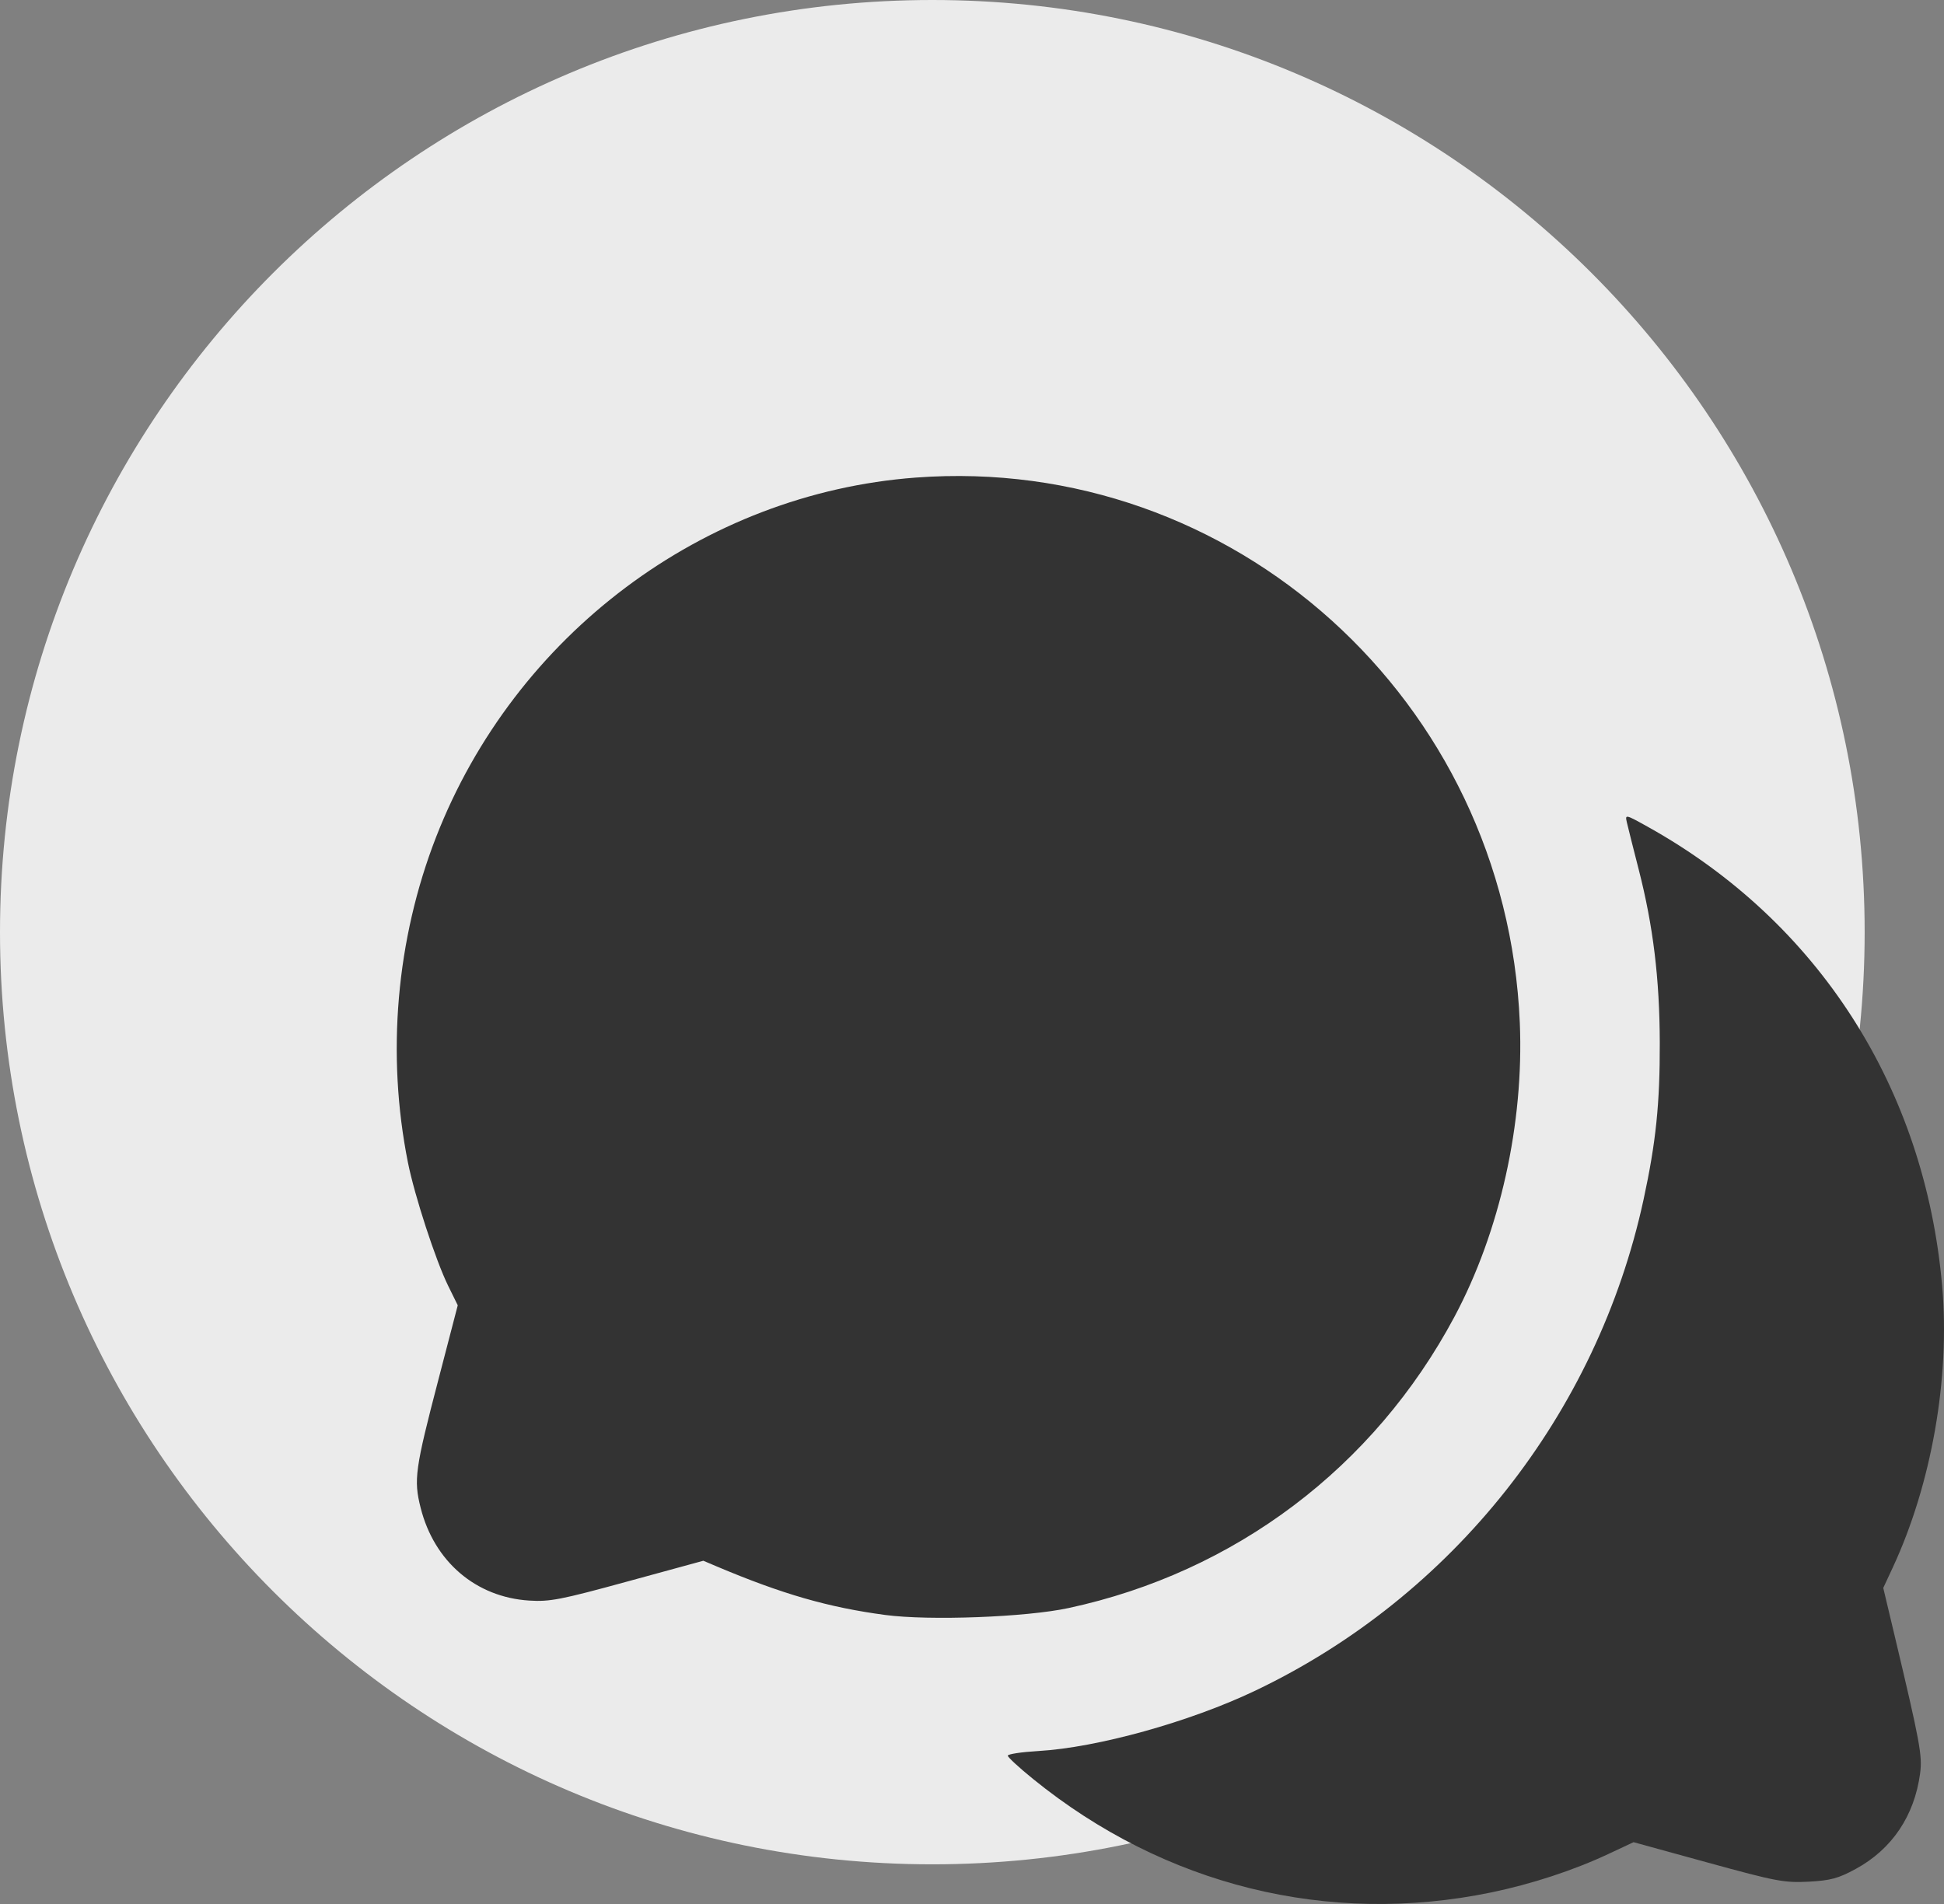 <svg width="49" height="48" viewBox="0 0 49 48" fill="none" xmlns="http://www.w3.org/2000/svg">
<rect x="0" y="0" width="49" height="48" fill="#808080" stroke="none"/>
<path d="M47 23.5C47 10.521 36.479 0 23.5 0C10.521 0 0 10.521 0 23.5C0 36.479 10.521 47 23.5 47C36.479 47 47 36.479 47 23.5Z" fill="#EBEBEB"/>
<path fill-rule="evenodd" clip-rule="evenodd" d="M23.082 12.04C17.728 12.44 12.977 16.003 10.991 21.105C9.987 23.687 9.737 26.575 10.282 29.306C10.448 30.14 10.982 31.776 11.295 32.413L11.538 32.907L11.055 34.763C10.461 37.037 10.424 37.304 10.602 38.01C10.943 39.367 11.994 40.266 13.339 40.351C13.858 40.384 14.135 40.33 15.825 39.867L17.728 39.347L18.063 39.489C19.717 40.188 20.879 40.523 22.315 40.714C23.424 40.862 25.867 40.77 26.936 40.539C31.128 39.637 34.632 36.993 36.657 33.203C37.809 31.048 38.414 28.324 38.308 25.784C37.966 17.659 31.078 11.442 23.082 12.04ZM41.005 20.727C41.031 20.84 41.165 21.375 41.304 21.917C41.67 23.343 41.832 24.676 41.836 26.287C41.84 27.825 41.739 28.8 41.428 30.238C40.256 35.651 36.618 40.251 31.632 42.626C29.982 43.412 27.657 44.058 26.169 44.144C25.747 44.169 25.402 44.221 25.402 44.261C25.402 44.3 25.691 44.567 26.045 44.853C29.353 47.536 33.478 48.557 37.586 47.709C38.607 47.498 39.672 47.148 40.548 46.736L41.175 46.442L43.048 46.957C44.766 47.43 44.975 47.469 45.584 47.438C46.139 47.408 46.332 47.357 46.772 47.118C47.686 46.622 48.255 45.779 48.398 44.707C48.457 44.261 48.397 43.934 47.755 41.234L47.469 40.032L47.709 39.517C48.687 37.412 49.156 34.737 48.954 32.422C48.516 27.424 45.834 23.239 41.531 20.842C40.969 20.529 40.96 20.527 41.005 20.727Z" fill="#333333"/>
</svg>
